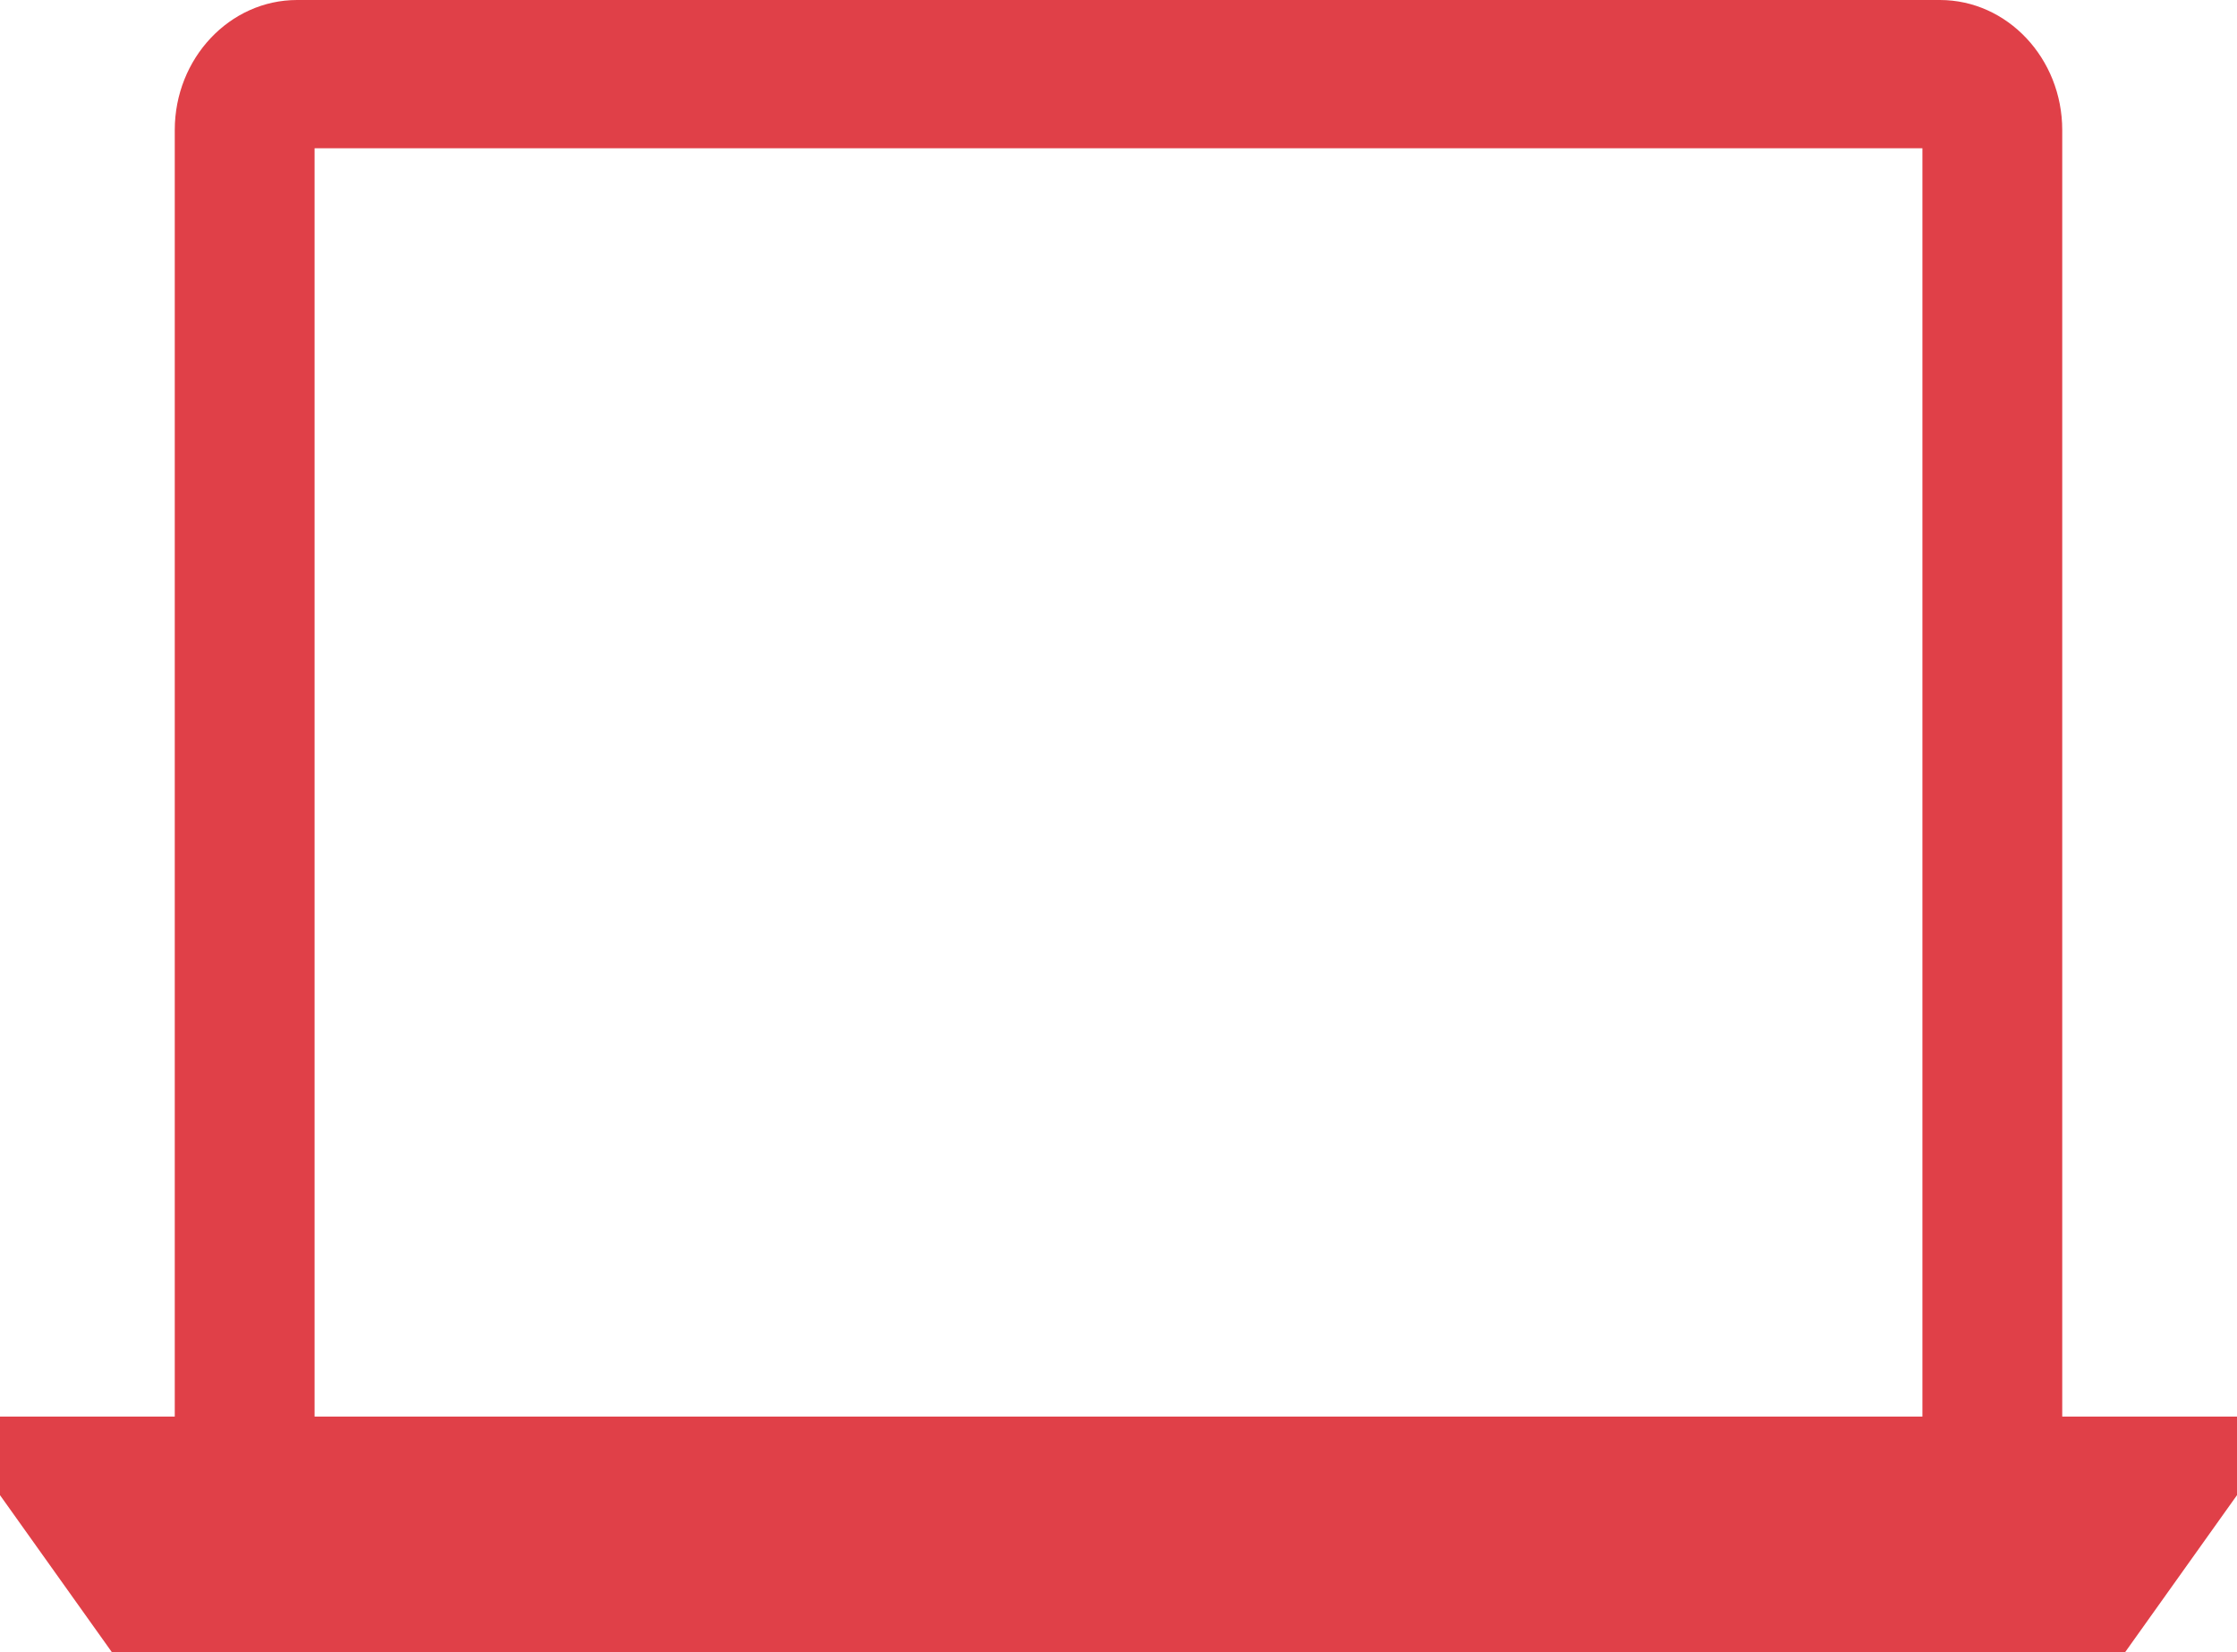 <svg width="65" height="48" viewBox="0 0 65 48" fill="none" xmlns="http://www.w3.org/2000/svg">
<path d="M59.922 41.157V3.779C59.922 1.696 58.327 0 56.367 0H8.633C6.673 0 5.078 1.696 5.078 3.779V41.157H0V43.439L3.25 48H61.75L65 43.439V41.157H59.922V41.157ZM9.141 4.307H55.859V41.157H9.141V4.307Z" fill="#E04048"/>
</svg>
